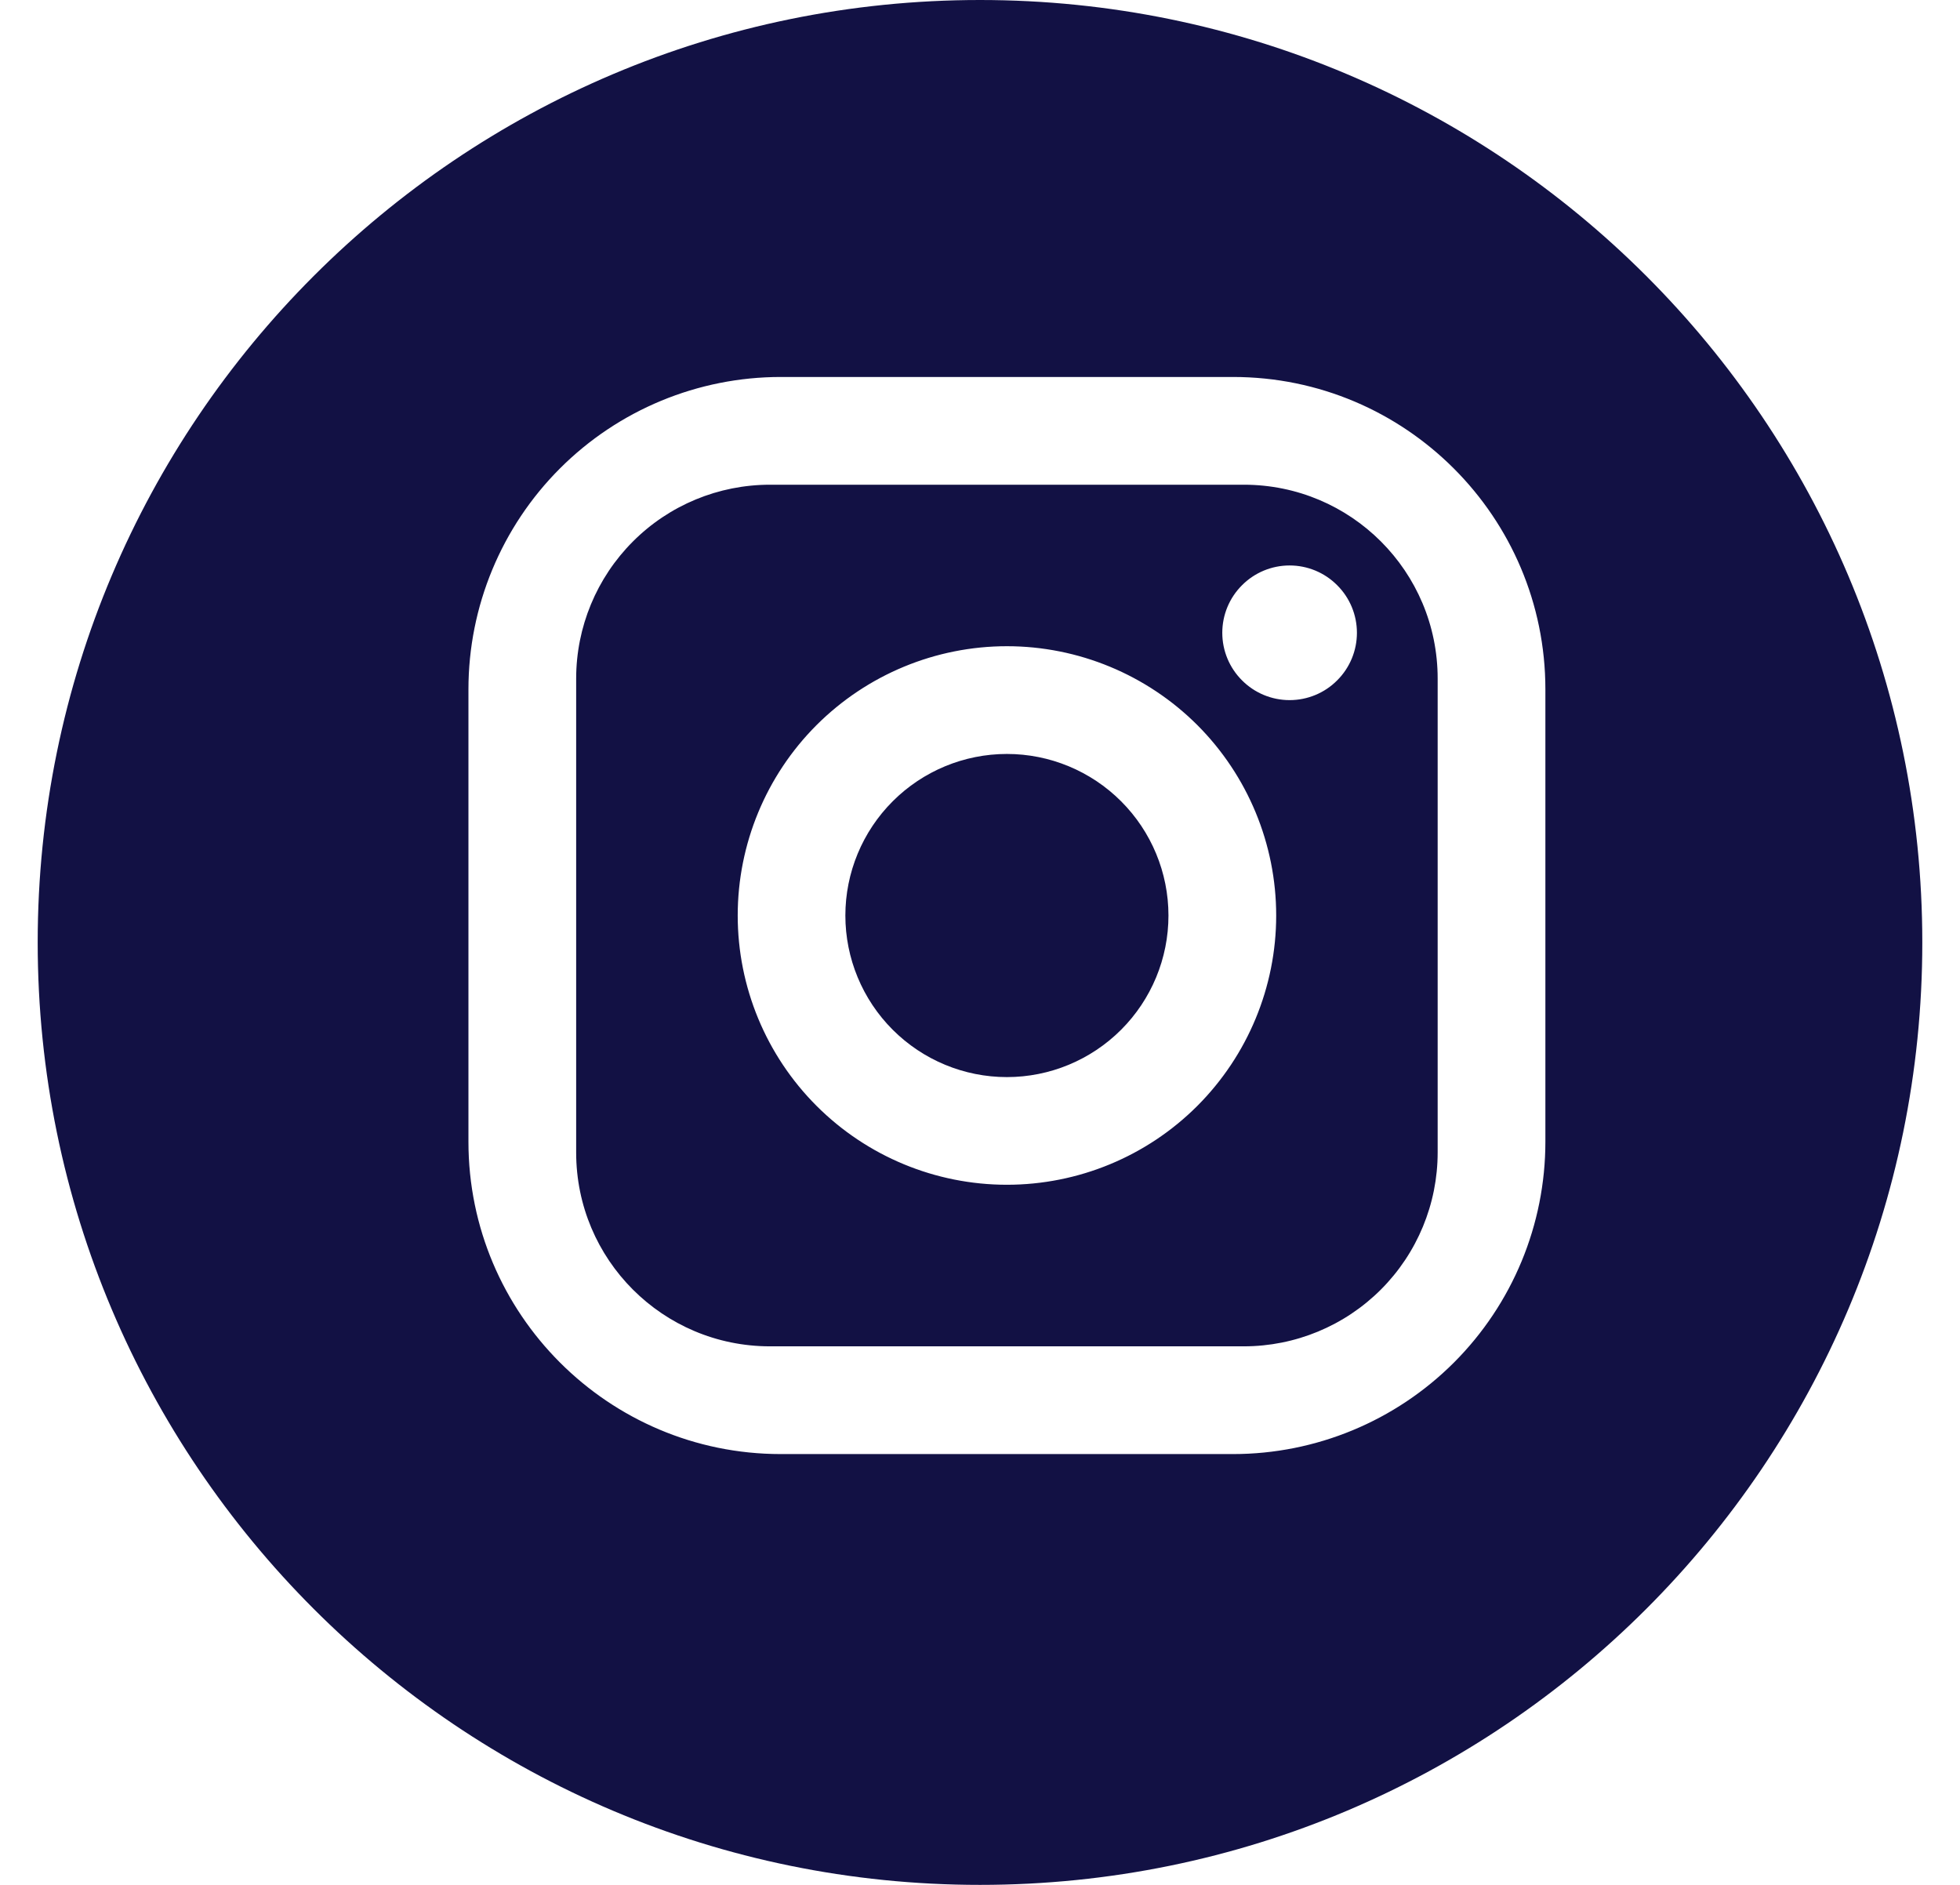 <svg width="26" height="25" viewBox="0 0 26 25" fill="none" xmlns="http://www.w3.org/2000/svg">
<path fill-rule="evenodd" clip-rule="evenodd" d="M13 25C19.904 25 25.5 19.404 25.5 12.5C25.5 5.596 19.904 0 13 0C6.096 0 0.5 5.596 0.5 12.5C0.5 19.404 6.096 25 13 25ZM16.357 5H10.357C9.258 5 8.205 5.436 7.428 6.213C6.651 6.99 6.214 8.044 6.214 9.143V15.143C6.214 17.429 8.071 19.286 10.357 19.286H16.357C17.456 19.286 18.51 18.849 19.287 18.072C20.064 17.295 20.5 16.242 20.5 15.143V9.143C20.5 6.857 18.643 5 16.357 5ZM8.396 7.182C8.878 6.699 9.532 6.429 10.214 6.429H16.5C17.921 6.429 19.071 7.579 19.071 9V15.286C19.071 15.968 18.8 16.622 18.318 17.104C17.836 17.586 17.182 17.857 16.5 17.857H10.214C8.793 17.857 7.643 16.707 7.643 15.286V9C7.643 8.318 7.914 7.664 8.396 7.182ZM17.738 7.762C17.571 7.594 17.344 7.5 17.107 7.5C16.87 7.5 16.643 7.594 16.476 7.762C16.308 7.929 16.214 8.156 16.214 8.393C16.214 8.63 16.308 8.857 16.476 9.024C16.643 9.192 16.87 9.286 17.107 9.286C17.344 9.286 17.571 9.192 17.738 9.024C17.906 8.857 18 8.63 18 8.393C18 8.156 17.906 7.929 17.738 7.762ZM15.883 9.617C15.213 8.948 14.304 8.571 13.357 8.571C12.41 8.571 11.502 8.948 10.832 9.617C10.162 10.287 9.786 11.196 9.786 12.143C9.786 13.09 10.162 13.998 10.832 14.668C11.502 15.338 12.41 15.714 13.357 15.714C14.304 15.714 15.213 15.338 15.883 14.668C16.552 13.998 16.929 13.09 16.929 12.143C16.929 11.196 16.552 10.287 15.883 9.617ZM11.842 10.628C12.244 10.226 12.789 10 13.357 10C13.925 10 14.47 10.226 14.872 10.628C15.274 11.03 15.5 11.575 15.5 12.143C15.5 12.711 15.274 13.256 14.872 13.658C14.47 14.06 13.925 14.286 13.357 14.286C12.789 14.286 12.244 14.06 11.842 13.658C11.44 13.256 11.214 12.711 11.214 12.143C11.214 11.575 11.44 11.03 11.842 10.628Z" fill="#121144"/>
</svg>
